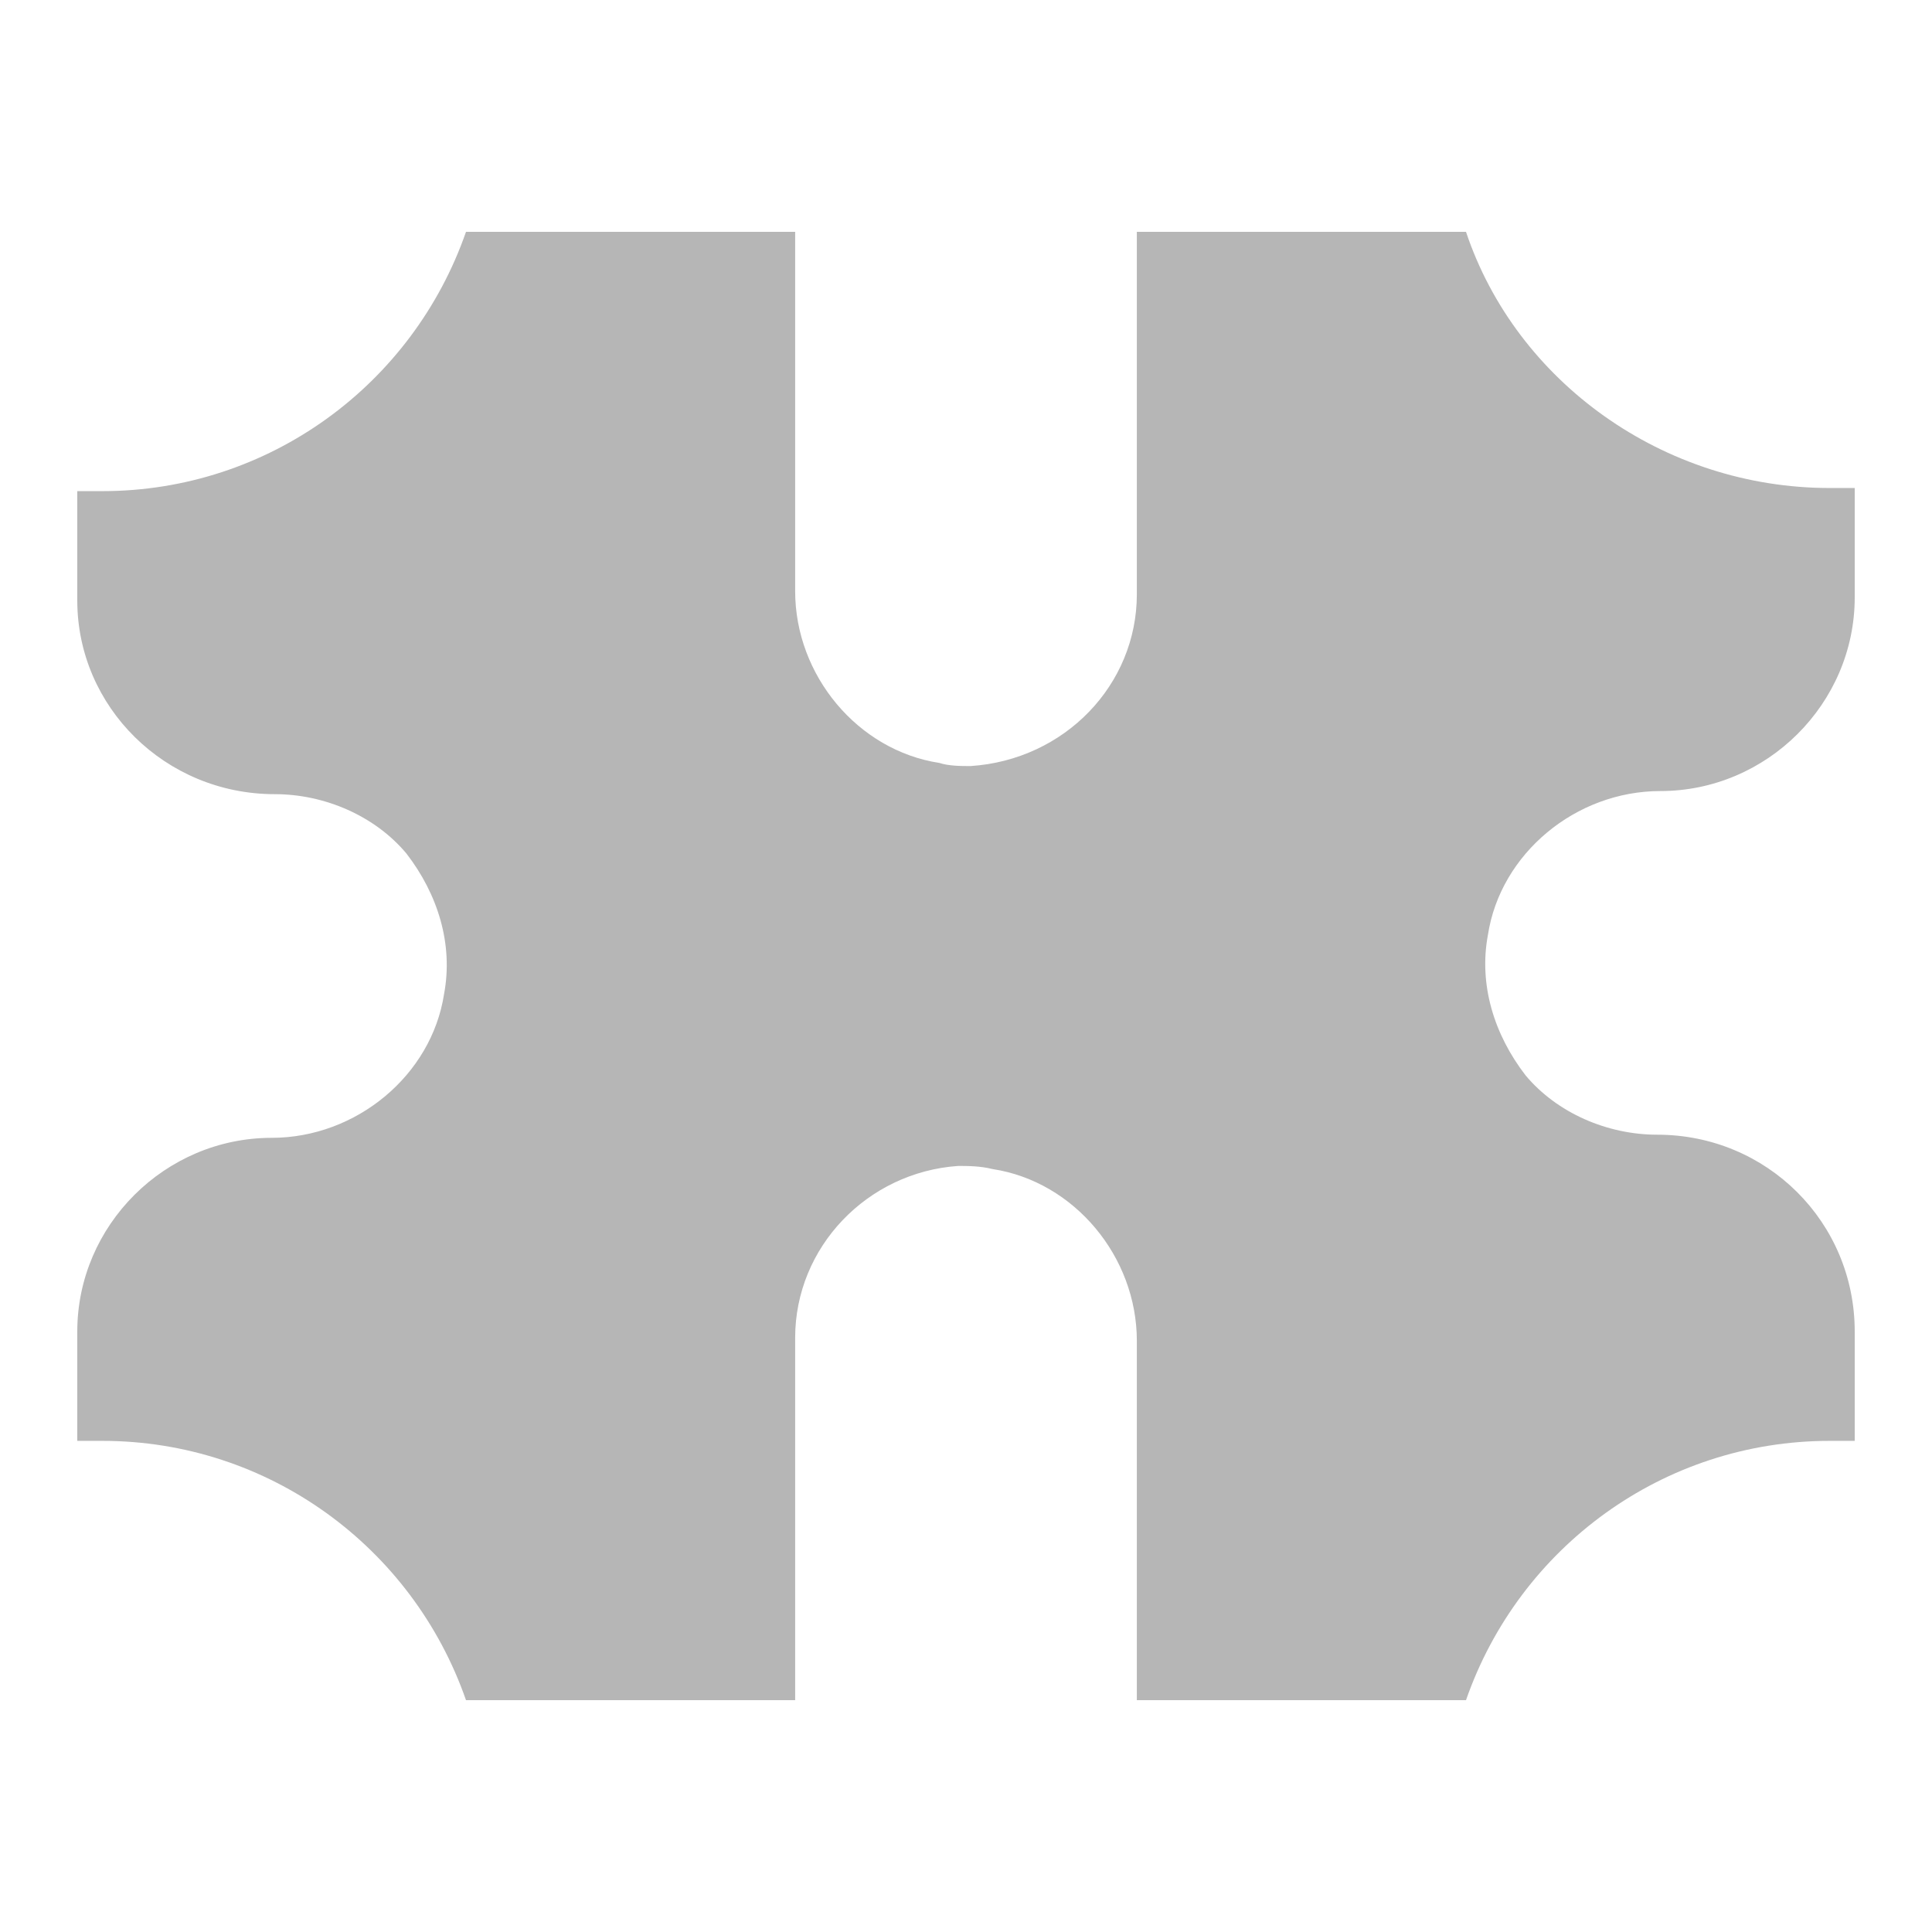 <svg width="100" height="100" viewBox="0 0 100 100" fill="none" xmlns="http://www.w3.org/2000/svg">
<path d="M94.702 25.259H96V30.919C96 36.417 91.457 40.945 85.94 40.945C81.559 40.945 77.665 44.179 77.016 48.383C76.529 50.97 77.34 53.557 78.963 55.66C80.585 57.6 83.182 58.732 85.778 58.732C91.457 58.732 96 63.26 96 68.919V74.579H94.702C86.102 74.579 78.638 80.077 75.88 88H58.843V69.404C58.843 65.038 55.598 61.157 51.379 60.511C50.73 60.349 50.081 60.349 49.594 60.349C44.889 60.672 41.157 64.553 41.157 69.243V88H24.12C21.362 80.077 13.898 74.579 5.298 74.579H4V68.919C4 63.421 8.543 58.894 14.06 58.894C18.441 58.894 22.335 55.66 22.984 51.455C23.471 48.868 22.66 46.281 21.037 44.179C19.415 42.238 16.818 41.106 14.222 41.106C8.543 41.106 4 36.579 4 31.081V25.421H5.298C13.898 25.421 21.362 19.923 24.12 12H41.157V30.596C41.157 34.962 44.402 38.843 48.621 39.489C49.108 39.651 49.757 39.651 50.243 39.651C55.111 39.328 58.843 35.447 58.843 30.757V12H75.88C78.476 19.762 86.102 25.259 94.702 25.259Z" fill="#B6B6B6"/>
</svg>
